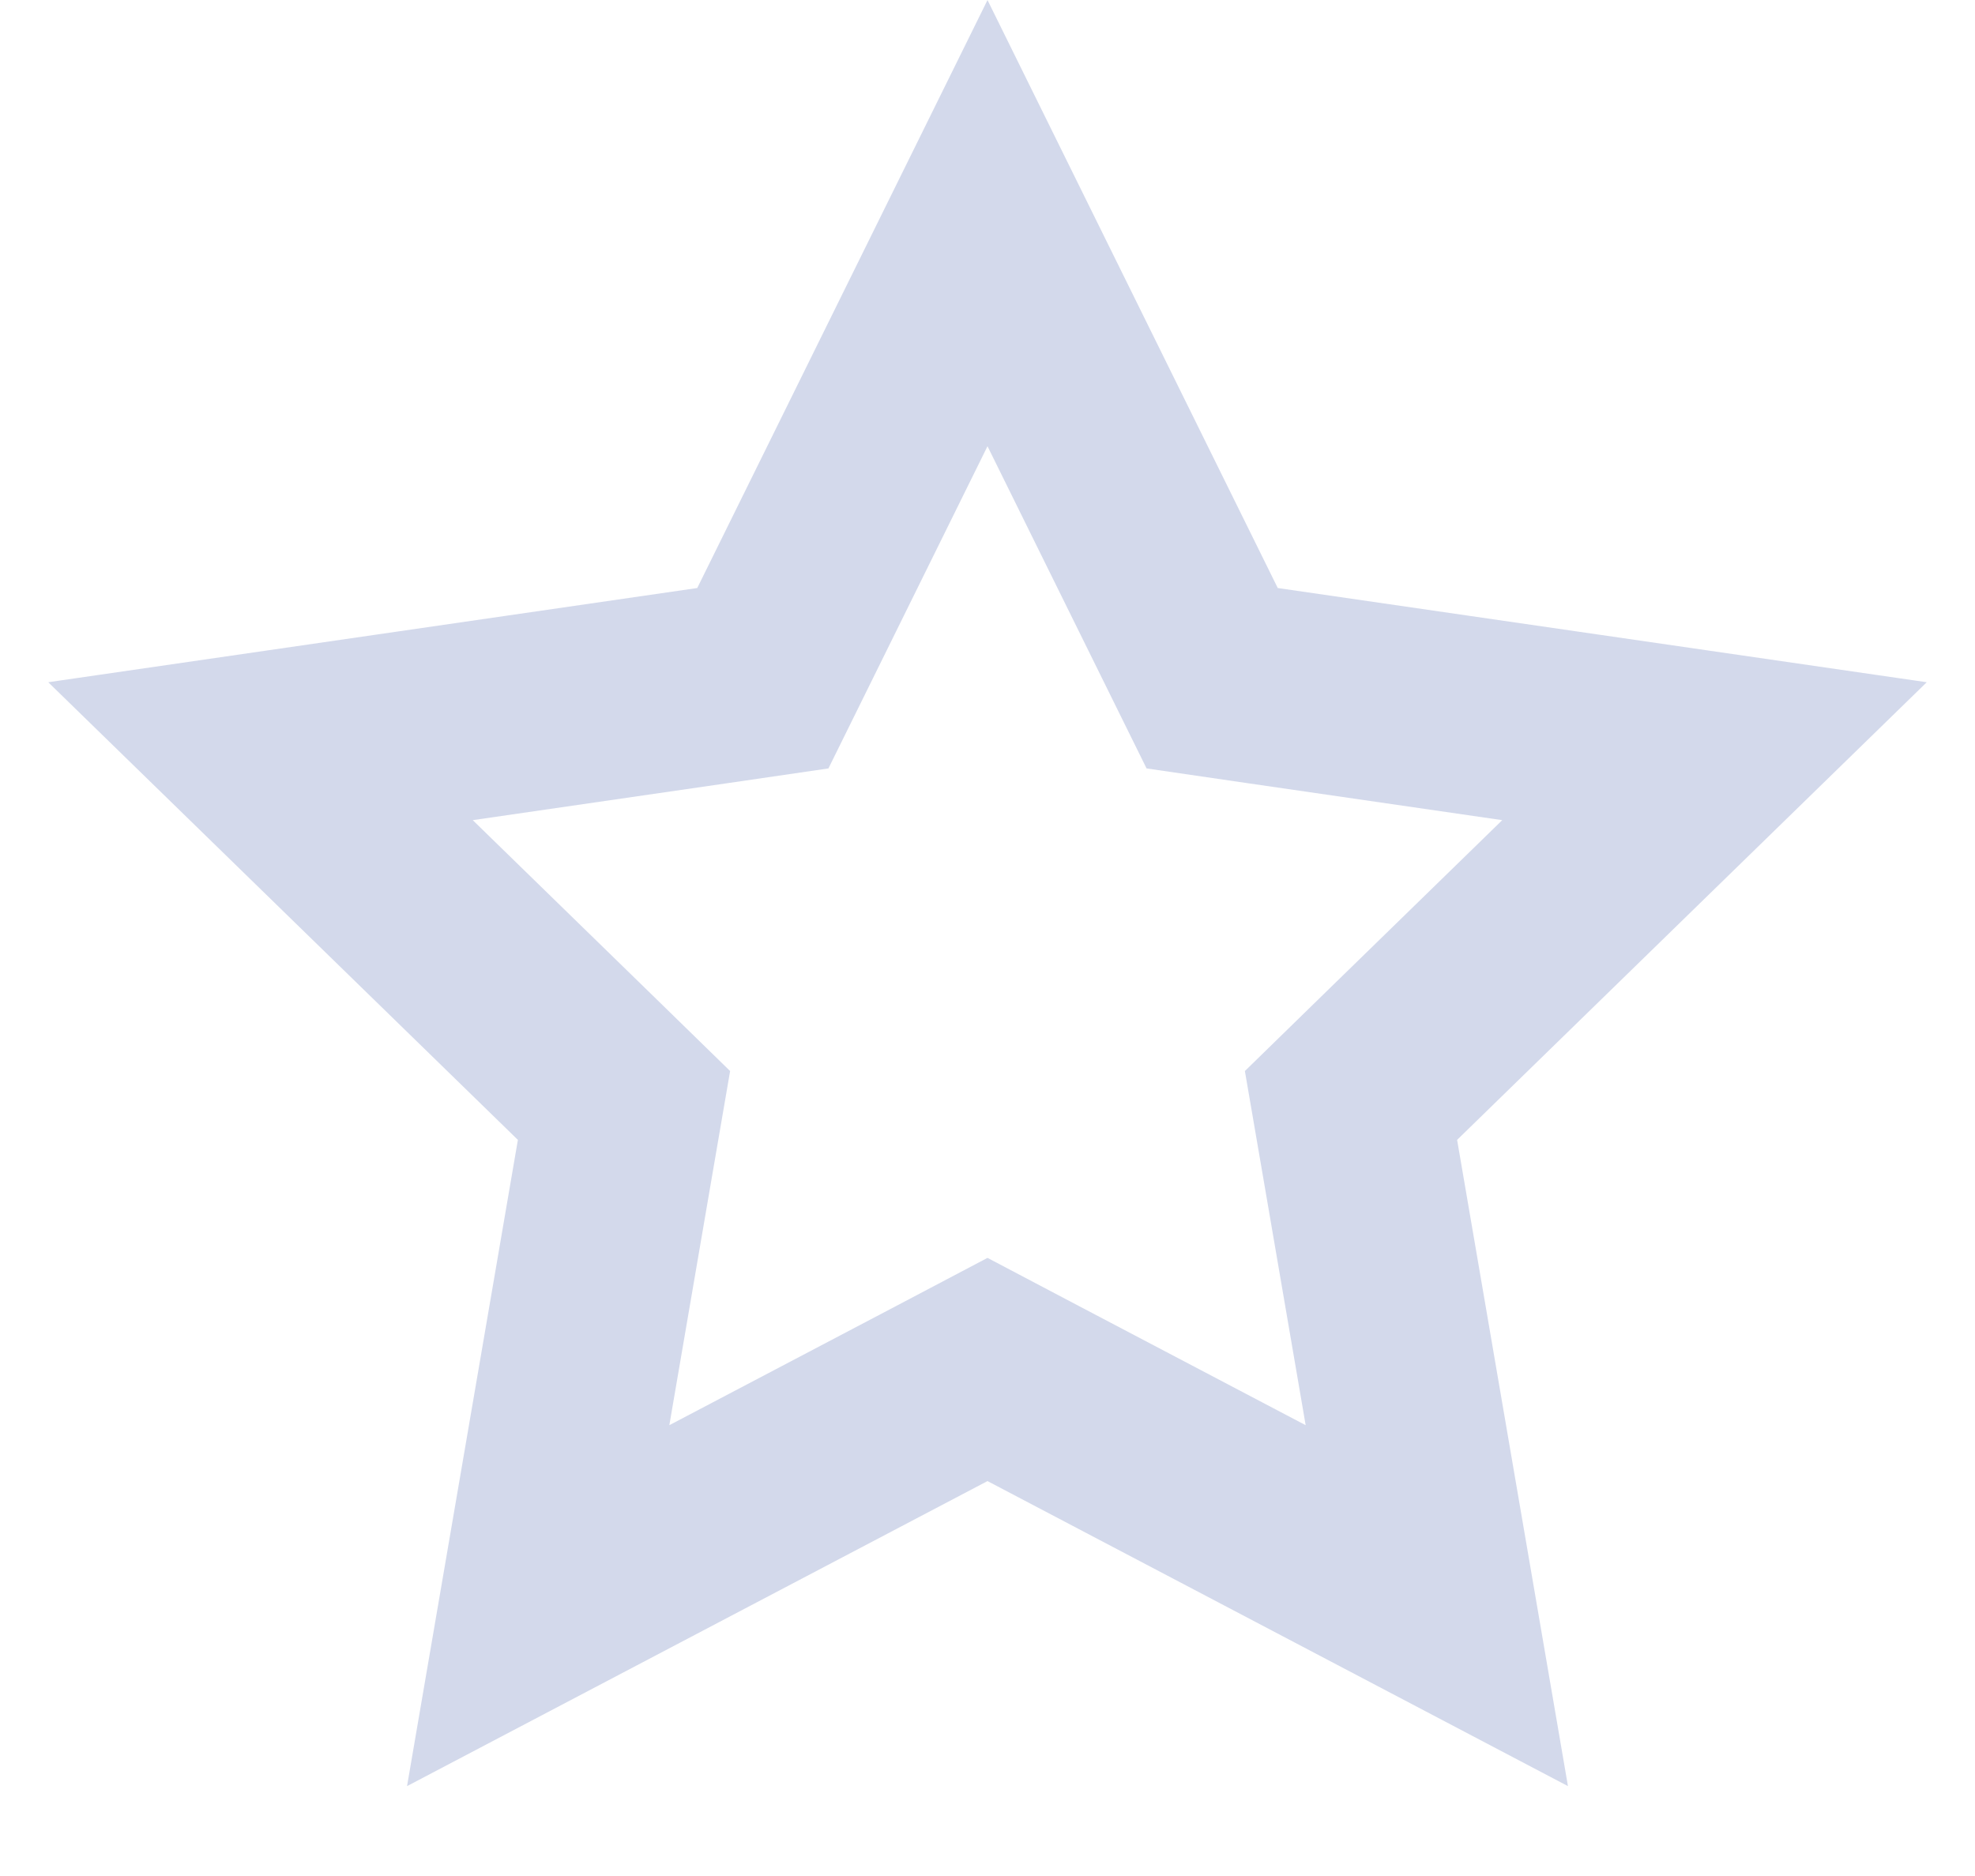 <svg width="20" height="19" viewBox="0 0 20 19" fill="none" xmlns="http://www.w3.org/2000/svg">
<path d="M10 2.26L12.042 6.397L12.275 6.869L12.795 6.945L17.362 7.608L14.057 10.829L13.681 11.196L13.77 11.714L14.55 16.262L10.465 14.115L10 13.87L9.535 14.115L5.45 16.262L6.23 11.714L6.319 11.196L5.943 10.829L2.638 7.608L7.205 6.945L7.725 6.869L7.958 6.397L10 2.26Z" stroke="#D3D9EB" stroke-width="2"/>
</svg>
